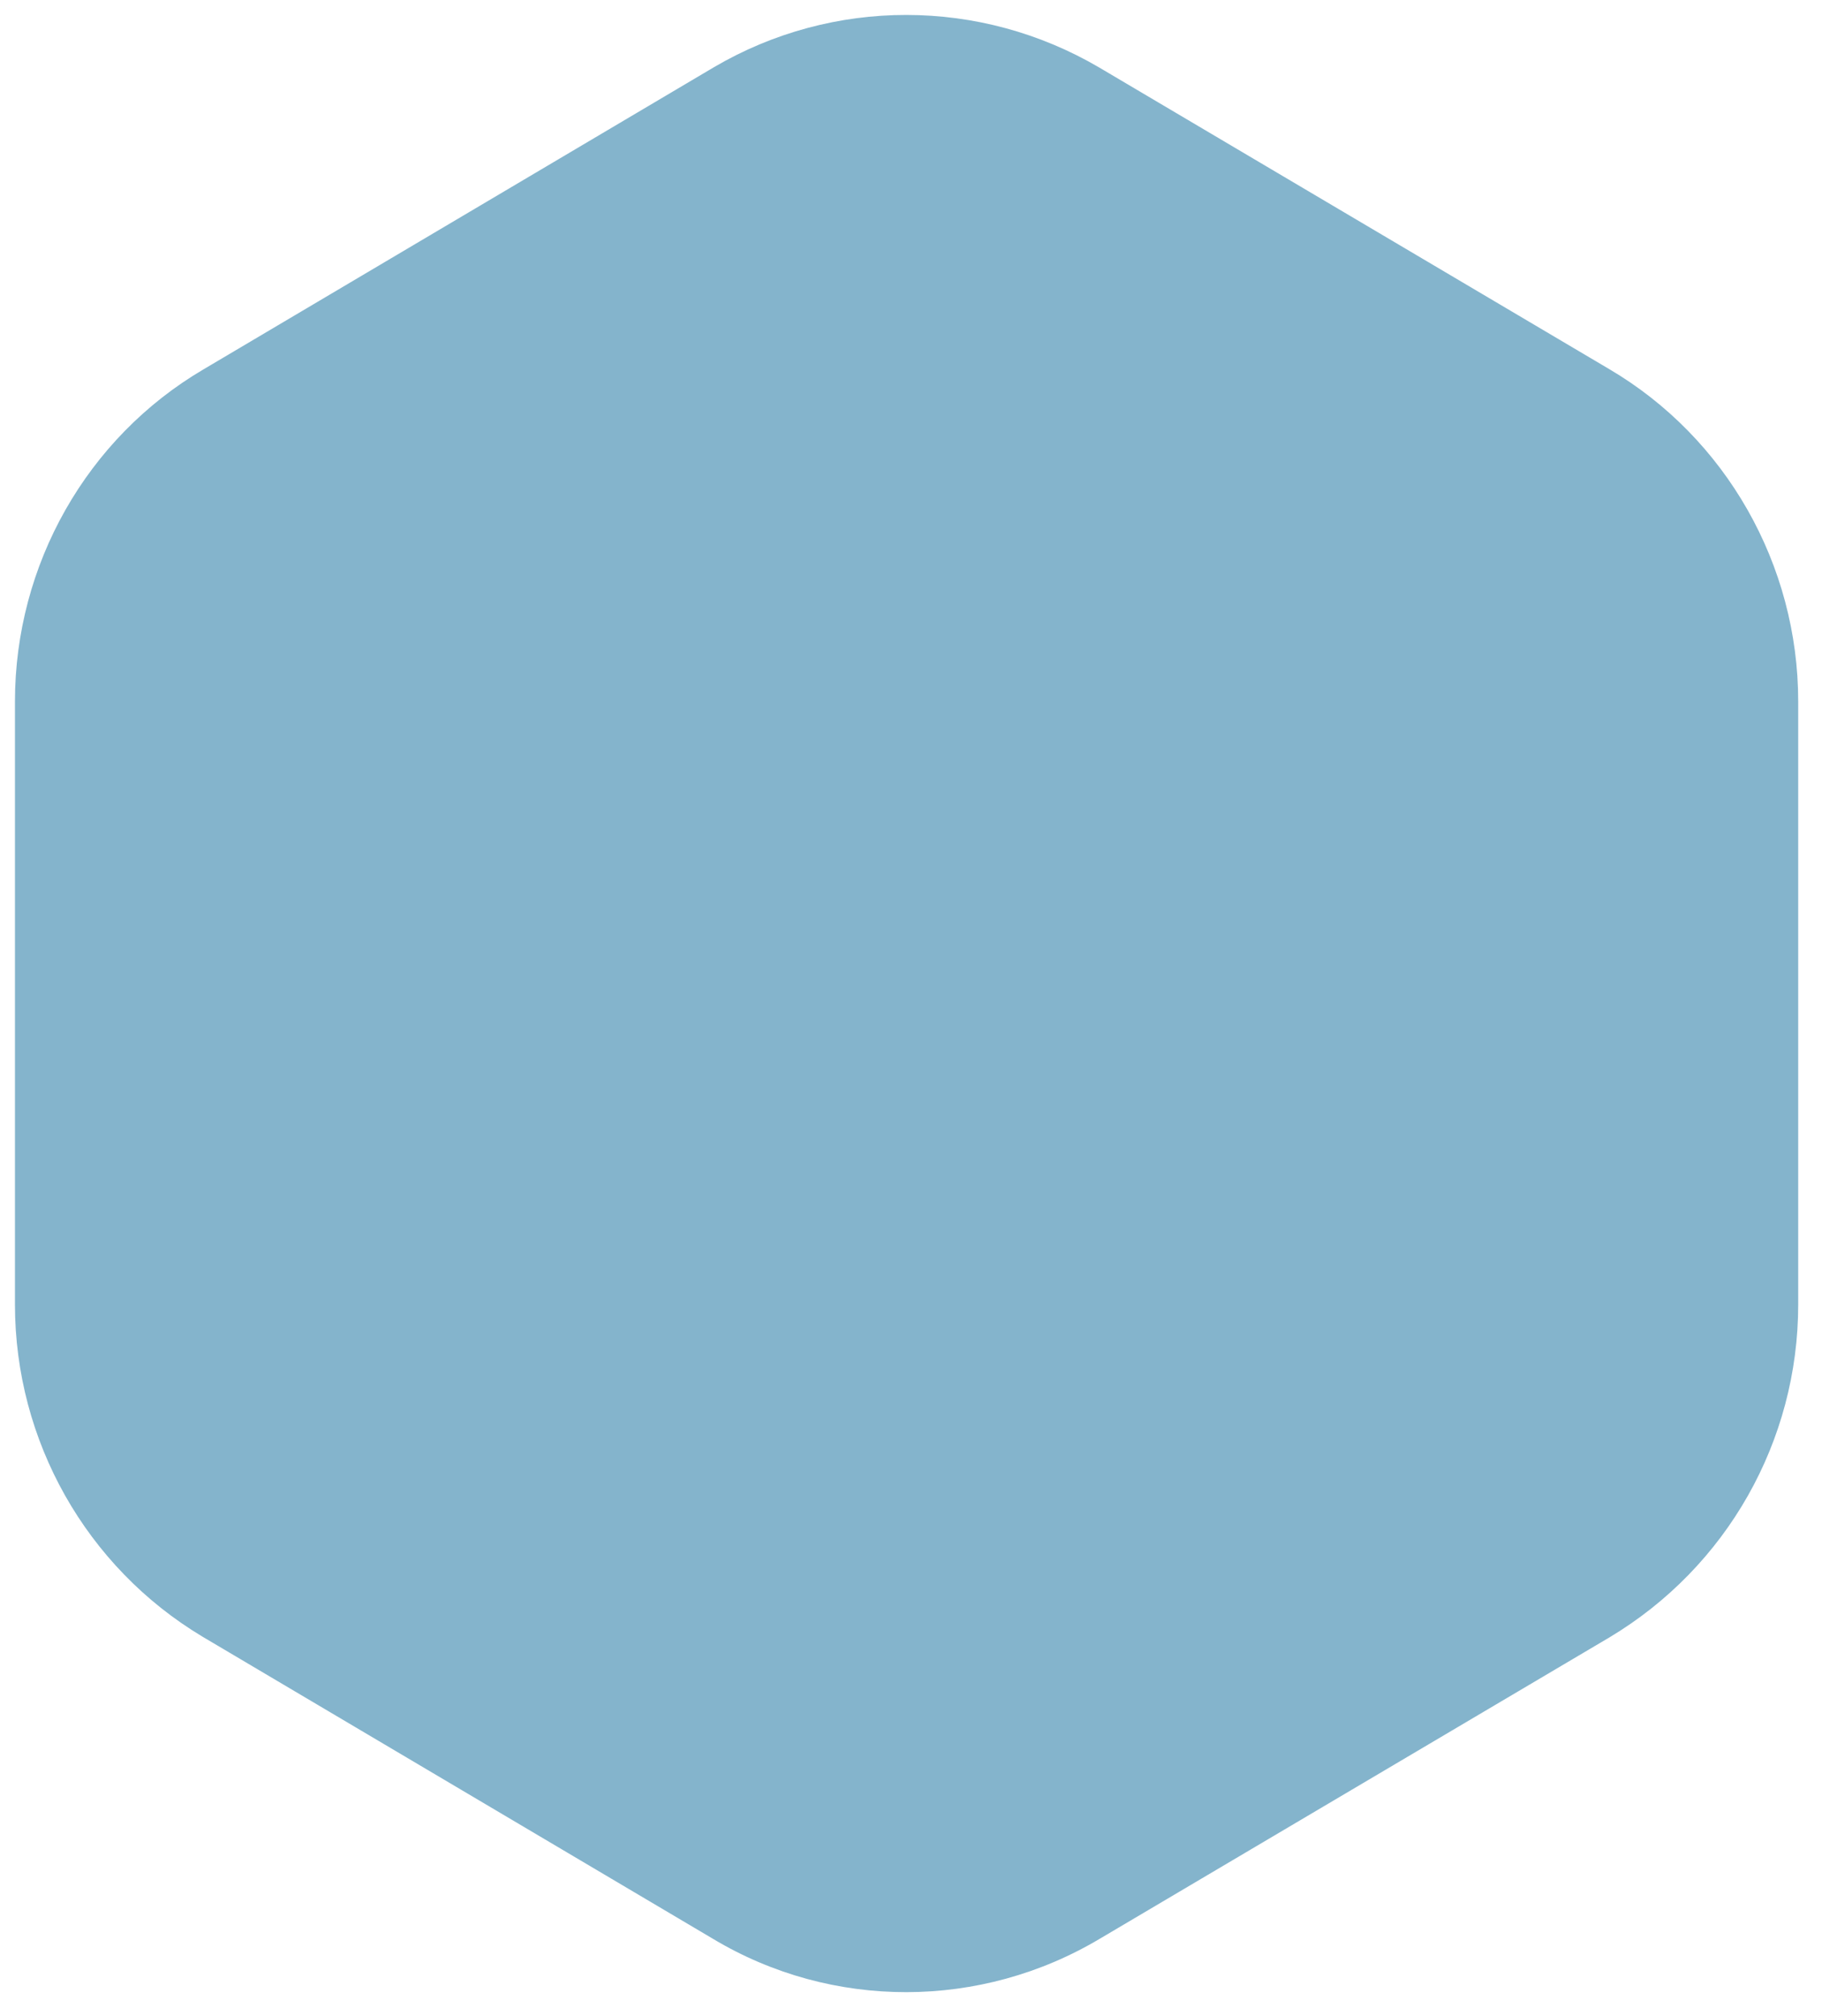 <?xml version="1.0" encoding="UTF-8"?>
<svg width="47px" height="52px" viewBox="0 0 47 52" version="1.1" xmlns="http://www.w3.org/2000/svg" xmlns:xlink="http://www.w3.org/1999/xlink">
    <!-- Generator: Sketch 50.2 (55047) - http://www.bohemiancoding.com/sketch -->
    <title>Shape</title>
    <desc>Created with Sketch.</desc>
    <defs></defs>
    <g id="Page-1" stroke="none" stroke-width="1" fill="none" fill-rule="evenodd">
        <g id="6degrees-web--首页推荐---展开tag" transform="translate(-1313, -795)" fill="#84B4CC" fill-rule="nonzero">
            <path d="M1314.293,768 C1317.817,768 1321.091,769.851 1322.861,772.867 L1330.652,786.03 C1332.452,789.097 1332.451,792.893 1330.642,795.974 L1322.872,809.114 C1321.094,812.143 1317.811,814 1314.293,814 L1298.734,814 C1295.223,814 1291.966,812.164 1290.151,809.131 L1282.389,796.003 C1280.541,792.916 1280.539,789.074 1282.373,786.011 L1290.168,772.84 C1291.967,769.835 1295.225,768 1298.734,768 L1314.293,768 Z M1389.62,782.722 C1389.623,782.728 1389.626,782.734 1389.63,782.739 L1389.62,782.722 Z M1389.63,806.295 L1389.638,806.281 C1389.635,806.286 1389.633,806.29 1389.63,806.295 Z M1370.616,795.912 C1370.62,795.904 1370.625,795.897 1370.629,795.889 L1370.616,795.912 Z M1391.771,807.555 L1391.773,807.552 C1391.772,807.553 1391.772,807.554 1391.771,807.555 Z" id="Shape" transform="translate(1336.386, 791) rotate(-90) translate(-1336.386, -791) "></path>
        </g>
    </g>
</svg>